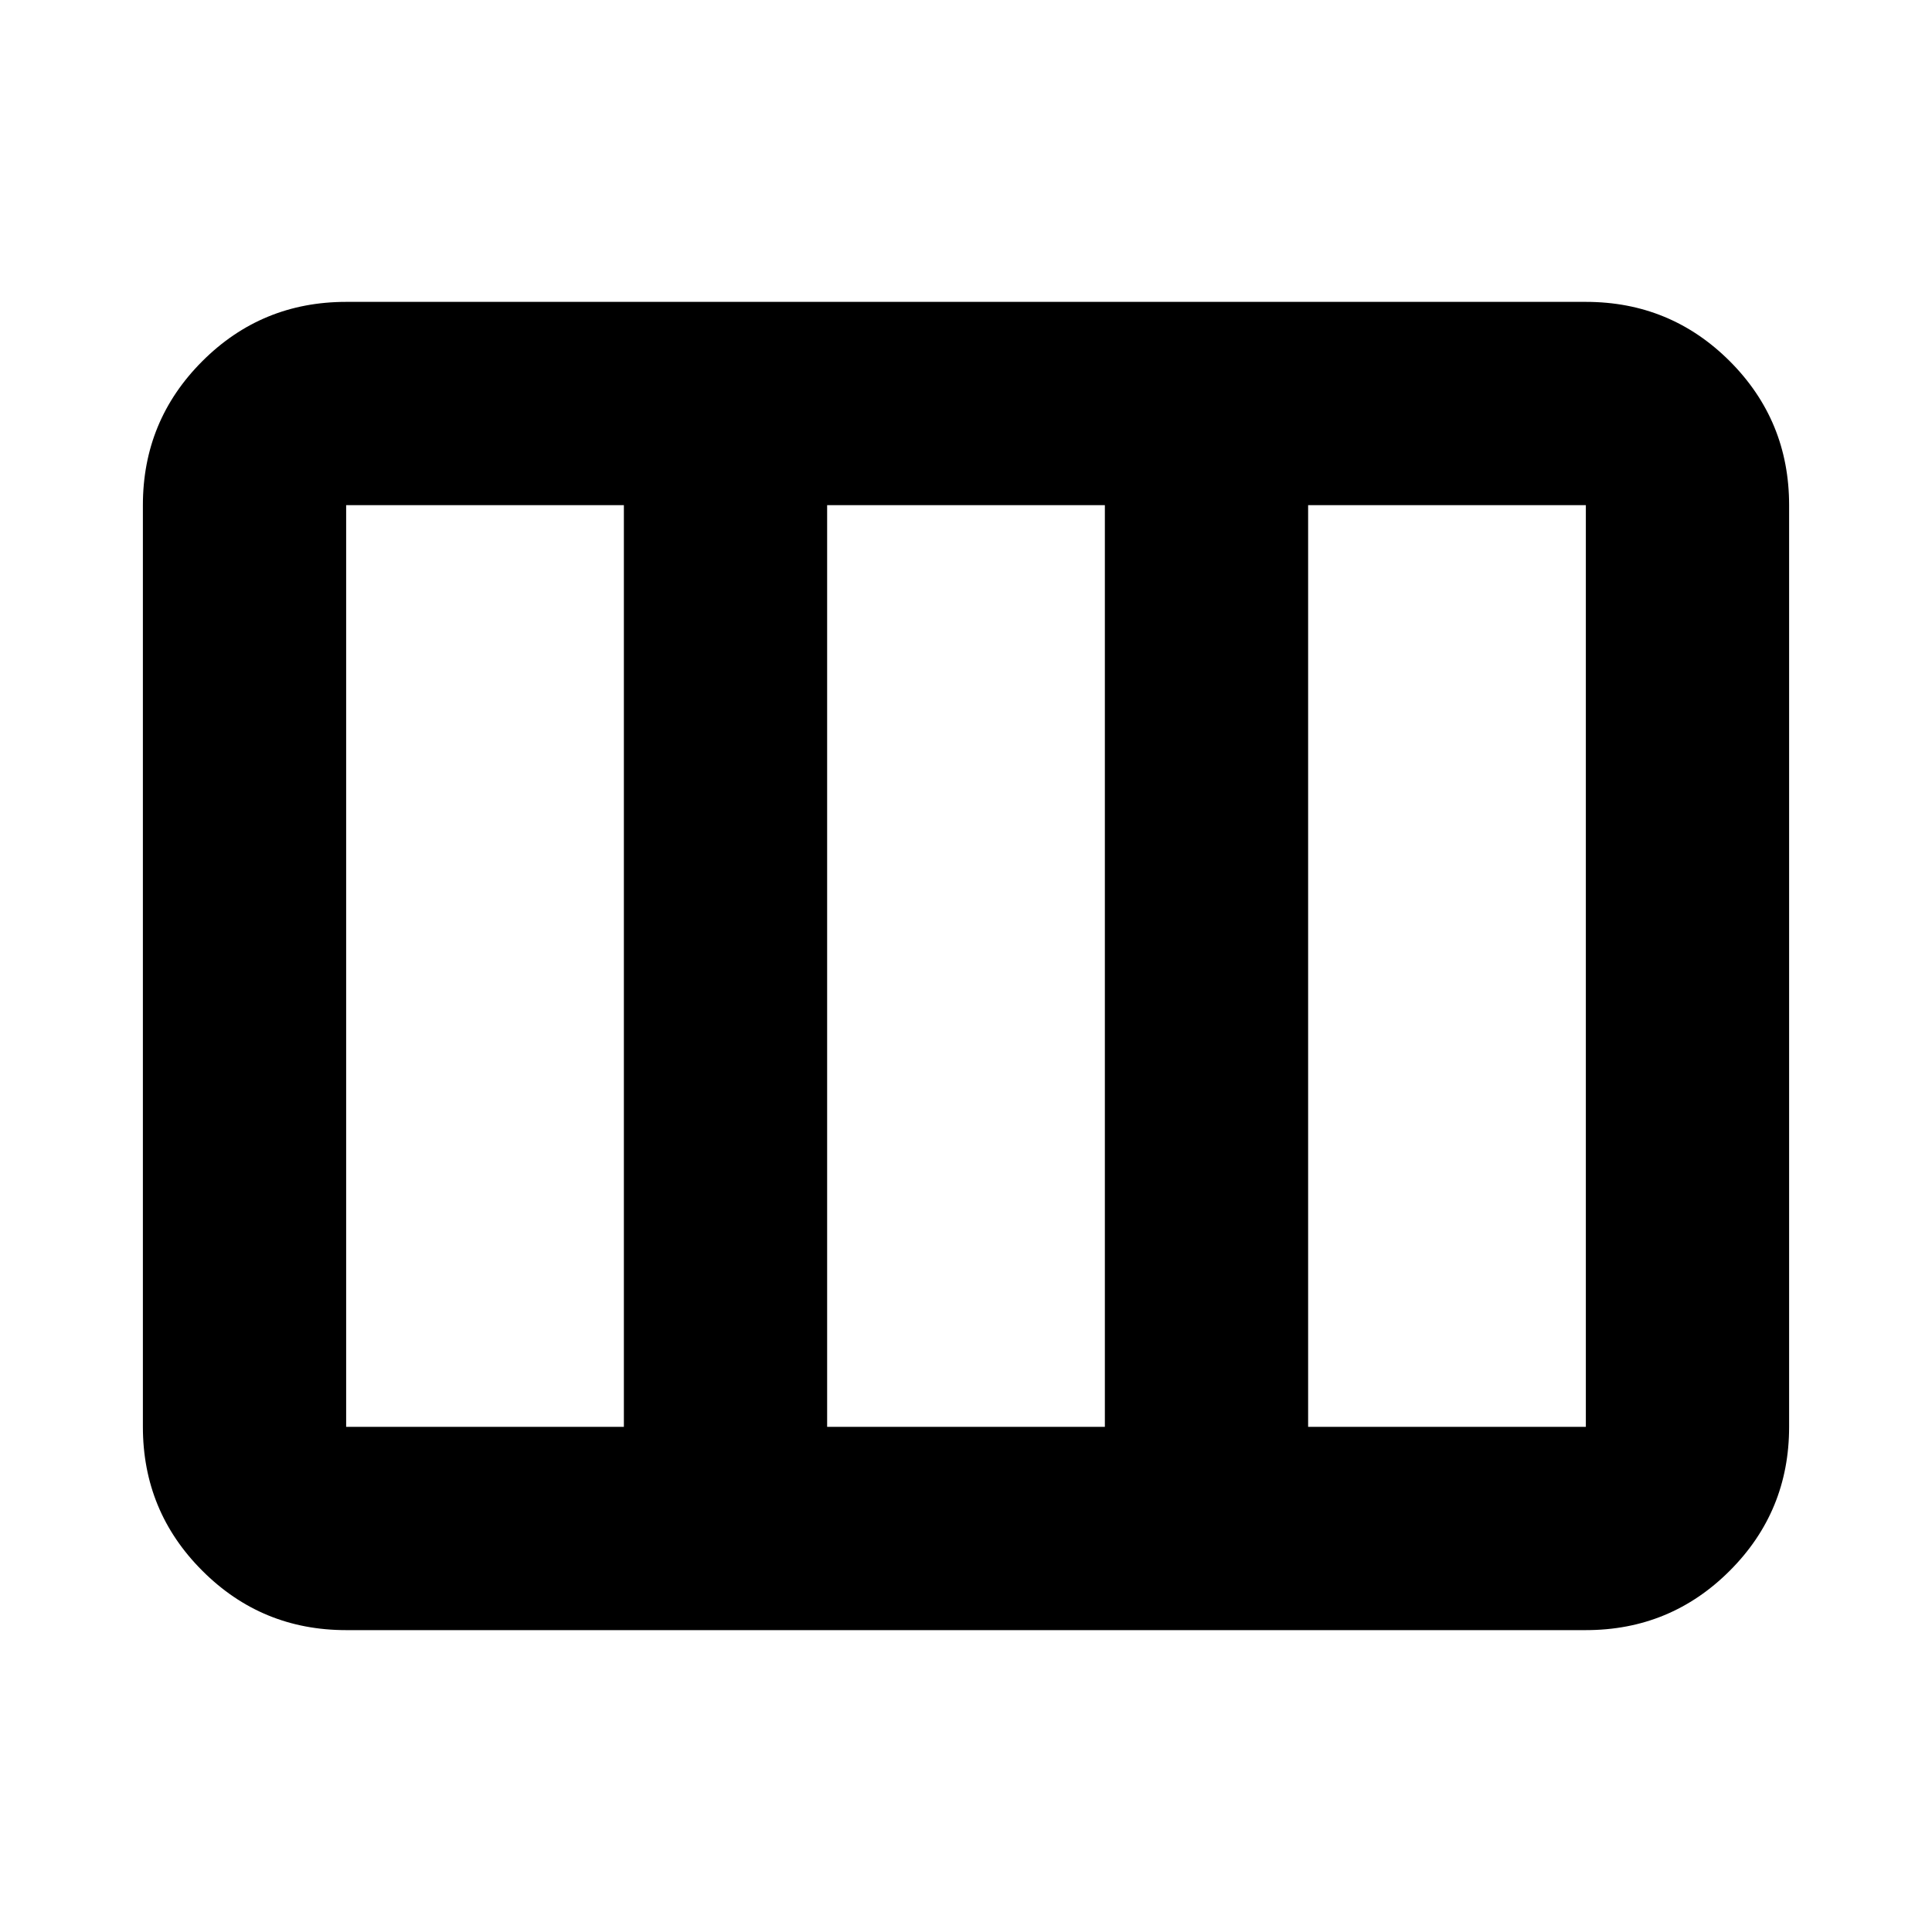 <svg xmlns="http://www.w3.org/2000/svg" height="24" width="24"><path d="M4.3 20.25q-1.05 0-1.787-.738-.738-.737-.738-1.787V6.275q0-1.05.738-1.788Q3.25 3.75 4.3 3.75h15.4q1.05 0 1.788.737.737.738.737 1.788v11.45q0 1.05-.737 1.787-.738.738-1.788.738Zm0-2.525h3.45V6.275H4.3v11.45Zm5.975 0h3.45V6.275h-3.45Zm5.975 0h3.45V6.275h-3.45Zm-5.975-11.45v11.45Z"/></svg>